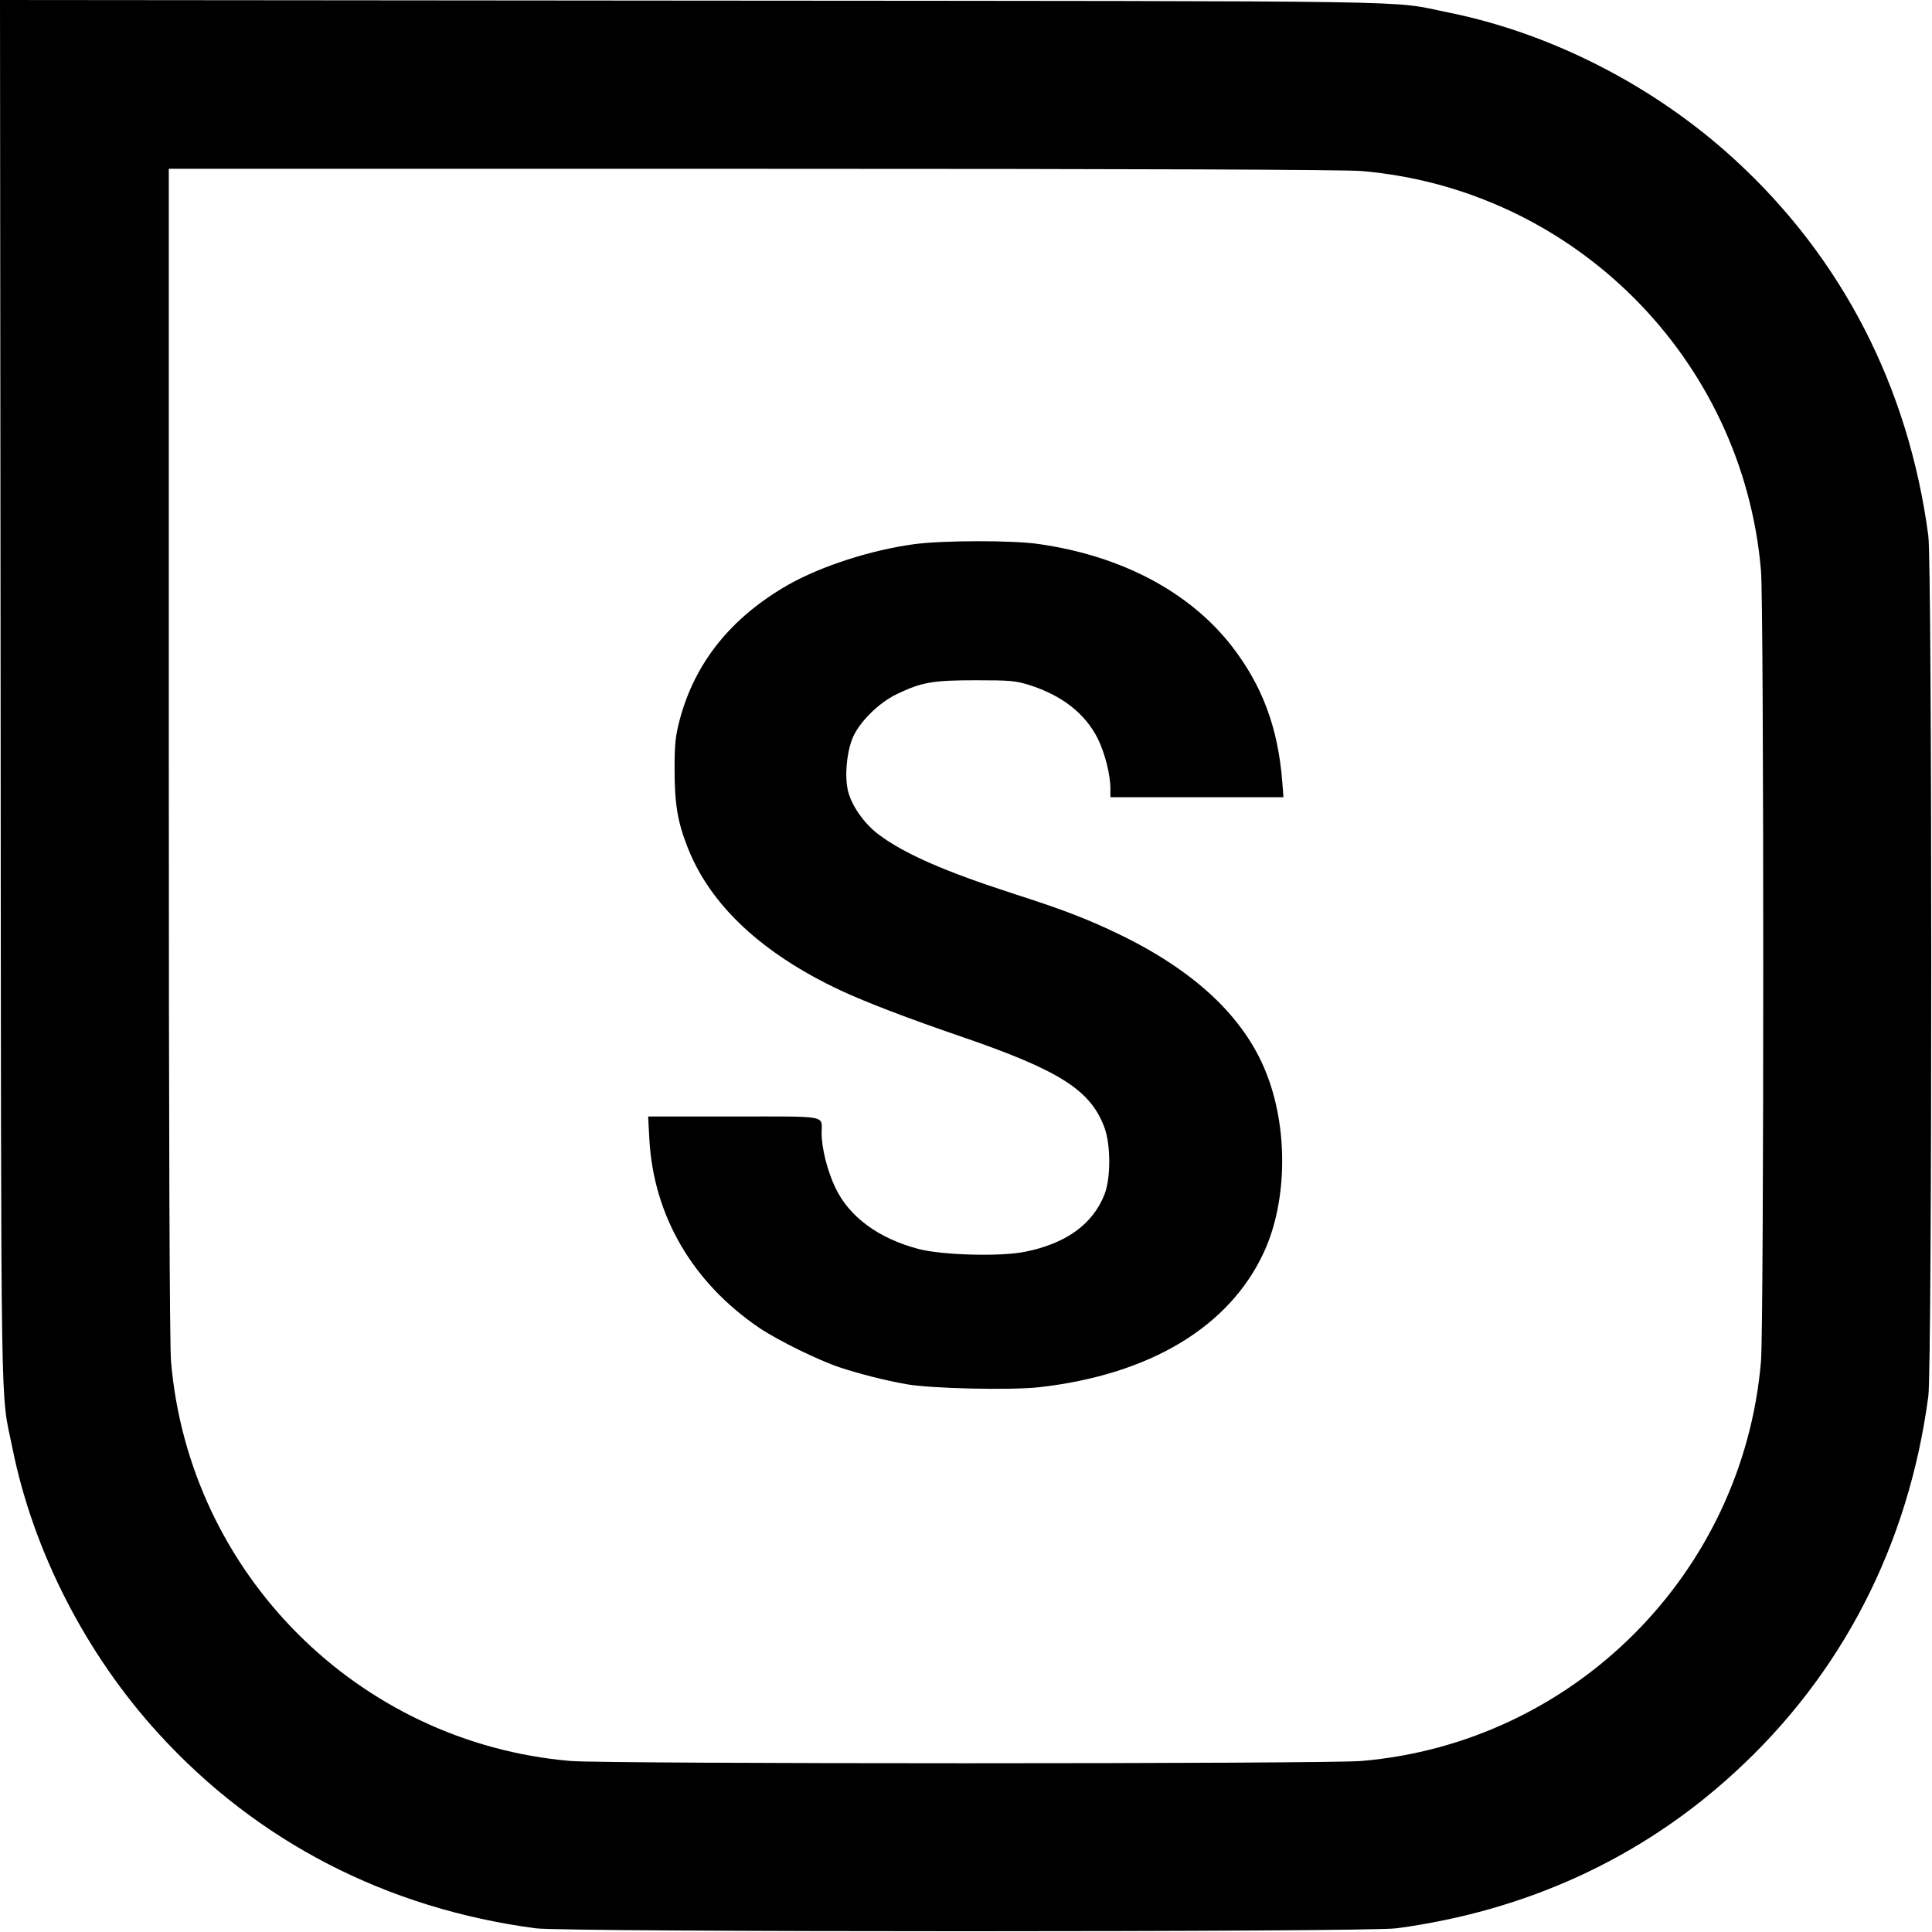 <svg version="1.1" xmlns="http://www.w3.org/2000/svg" width="1266.667" height="1266.667" viewBox="0 0 950 950"><path d="M.3 340.2C.6 713.1.1 682.2 6.1 712c10.2 50.8 36.2 101.5 72.1 140.7 48.4 53 112.1 85.8 185.3 95.5 14.7 1.9 408.3 1.9 423 0 63.9-8.5 120.4-34.4 166.2-76.4 53-48.4 85.8-112.1 95.5-185.3 1.9-14.7 1.9-408.3 0-423-9.7-73.2-42.5-136.9-95.5-185.3C813.5 42.3 762.8 16.3 712 6.1 682.2.1 713.1.6 340.2.3L0 0l.3 340.2zM669.5 84.1C773.8 93 857 176.2 865.9 280.5c1.5 16.4 1.5 372.6 0 389C857 773.8 773.8 857 669.5 865.9c-16.4 1.5-372.6 1.5-389 0C176.2 857 93 773.8 84.1 669.5c-.7-7.9-1.1-109.9-1.1-299.3V83h287.3c189.3 0 291.3.4 299.2 1.1z"/><path d="M449.4 267.6c-21.3 2.9-45.7 10.8-61.9 20-28.1 16.1-45.8 38.2-53.3 66.4-2.1 8.1-2.5 11.7-2.5 24.5 0 16.8 1.5 25.8 6.5 38.4 11.2 28.4 36.6 52 75.1 70.1 12.7 5.9 33 13.7 60.2 23 47.9 16.5 63 26.2 69.7 44.8 3 8.4 3 24.6-.1 32.5-5.7 14.6-18.9 24.2-39 28.2-11.9 2.5-41.1 1.7-52.6-1.4-19.6-5.2-34-15.8-40.8-30.2-3.9-8.3-6.7-19.3-6.7-26.8 0-8.9 4-8.1-43.3-8.1h-42l.6 11.2c2.1 37.7 21.3 70.6 54.3 92.9 9.1 6.1 28.9 15.8 39.4 19.3 9.8 3.2 21.4 6.2 32.5 8.2 11.9 2.2 51.5 3.1 65.7 1.5 54.3-6.2 93.4-29.7 110.3-66.4 11.6-25.1 12-61.4.9-88.7-10.9-27.1-35-49.6-71.9-67.5-15.7-7.6-28-12.3-52-20-34-11-53.9-19.7-66.5-29.2-7-5.2-13.3-14.2-15-21.3-1.7-7-.8-18.1 2-25.5 3-7.9 12.8-17.8 22-22.2 12.1-5.8 17.5-6.8 38.5-6.8 17.1 0 19.7.2 26.5 2.3 16.2 5.1 27.7 14.1 33.9 26.6 3.4 7 6.1 17.5 6.1 24.3v4.3h85.1l-.6-7.8c-2.1-26.4-9.8-47-24.6-66.2-20.8-26.9-54.4-44.7-95.2-50.5-12.9-1.9-47.5-1.8-61.3.1z"/></svg>